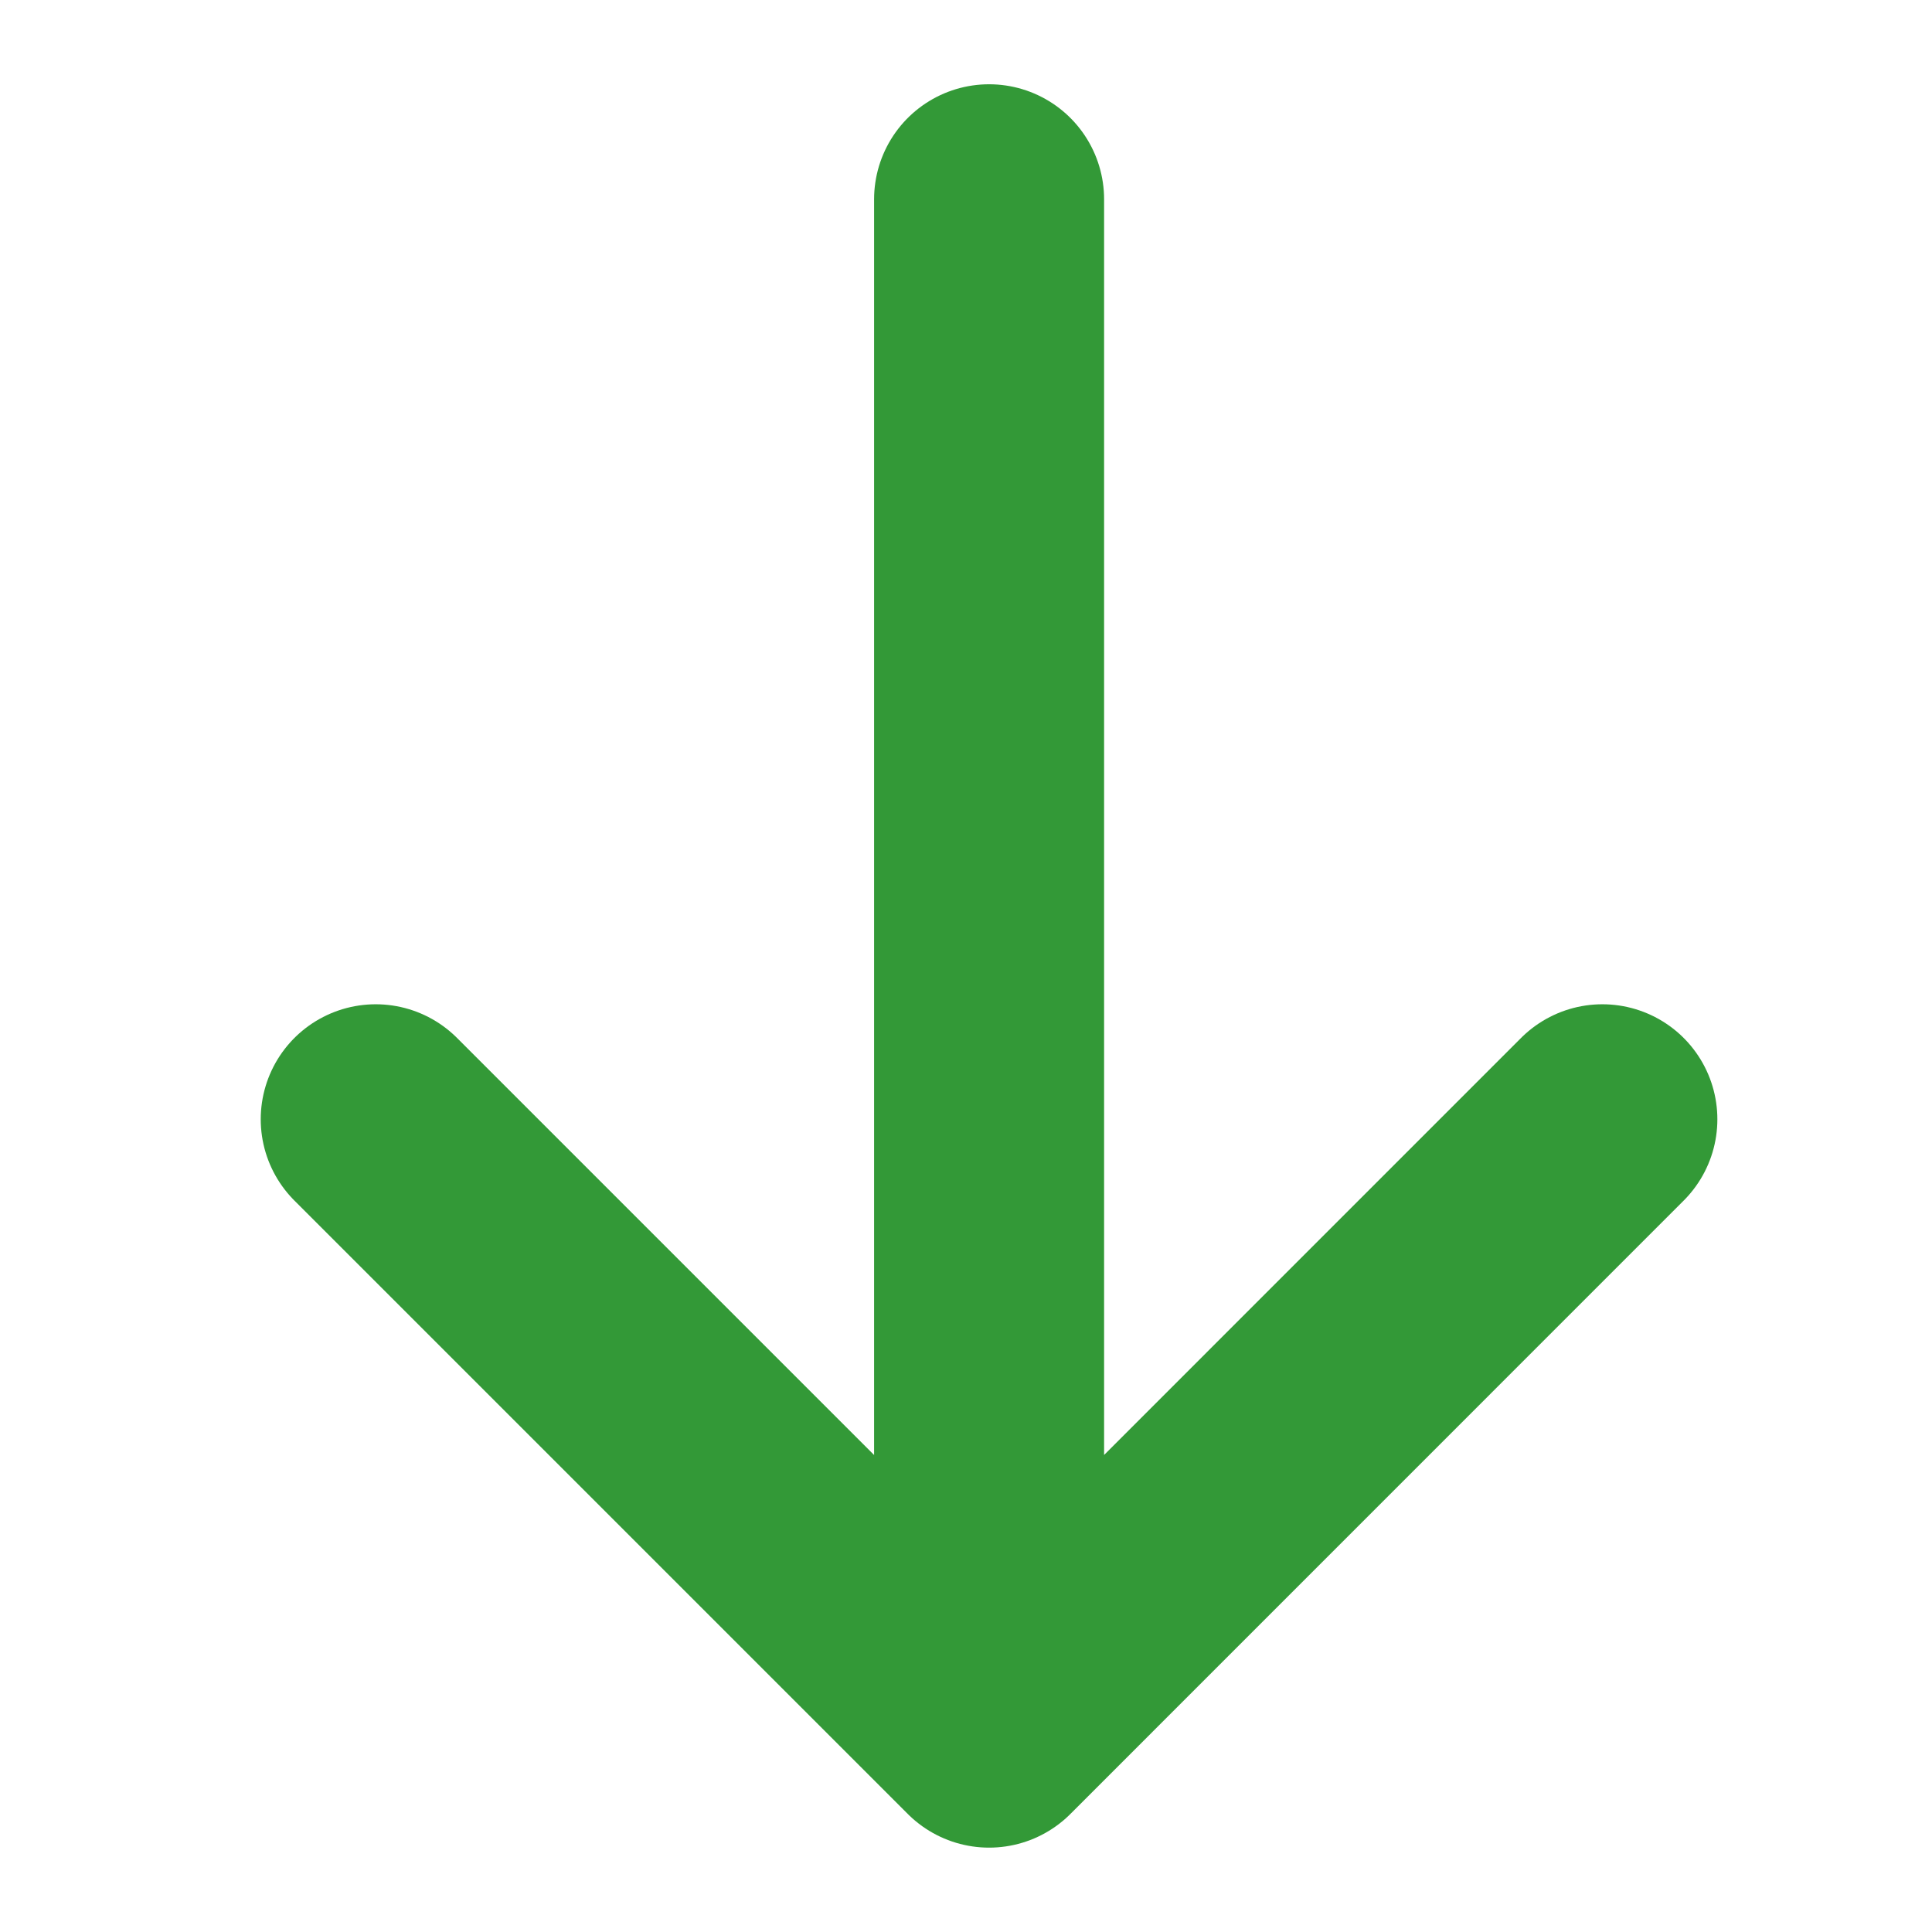 <svg width="21" height="21" viewBox="0 0 21 21" fill="none" xmlns="http://www.w3.org/2000/svg">
<path d="M4.084 12.166L10.751 18.833M10.751 18.833L17.417 12.166M10.751 18.833L10.751 2.166" stroke="#339937" stroke-width="2.5" stroke-linecap="round" stroke-linejoin="round"/>
</svg>
